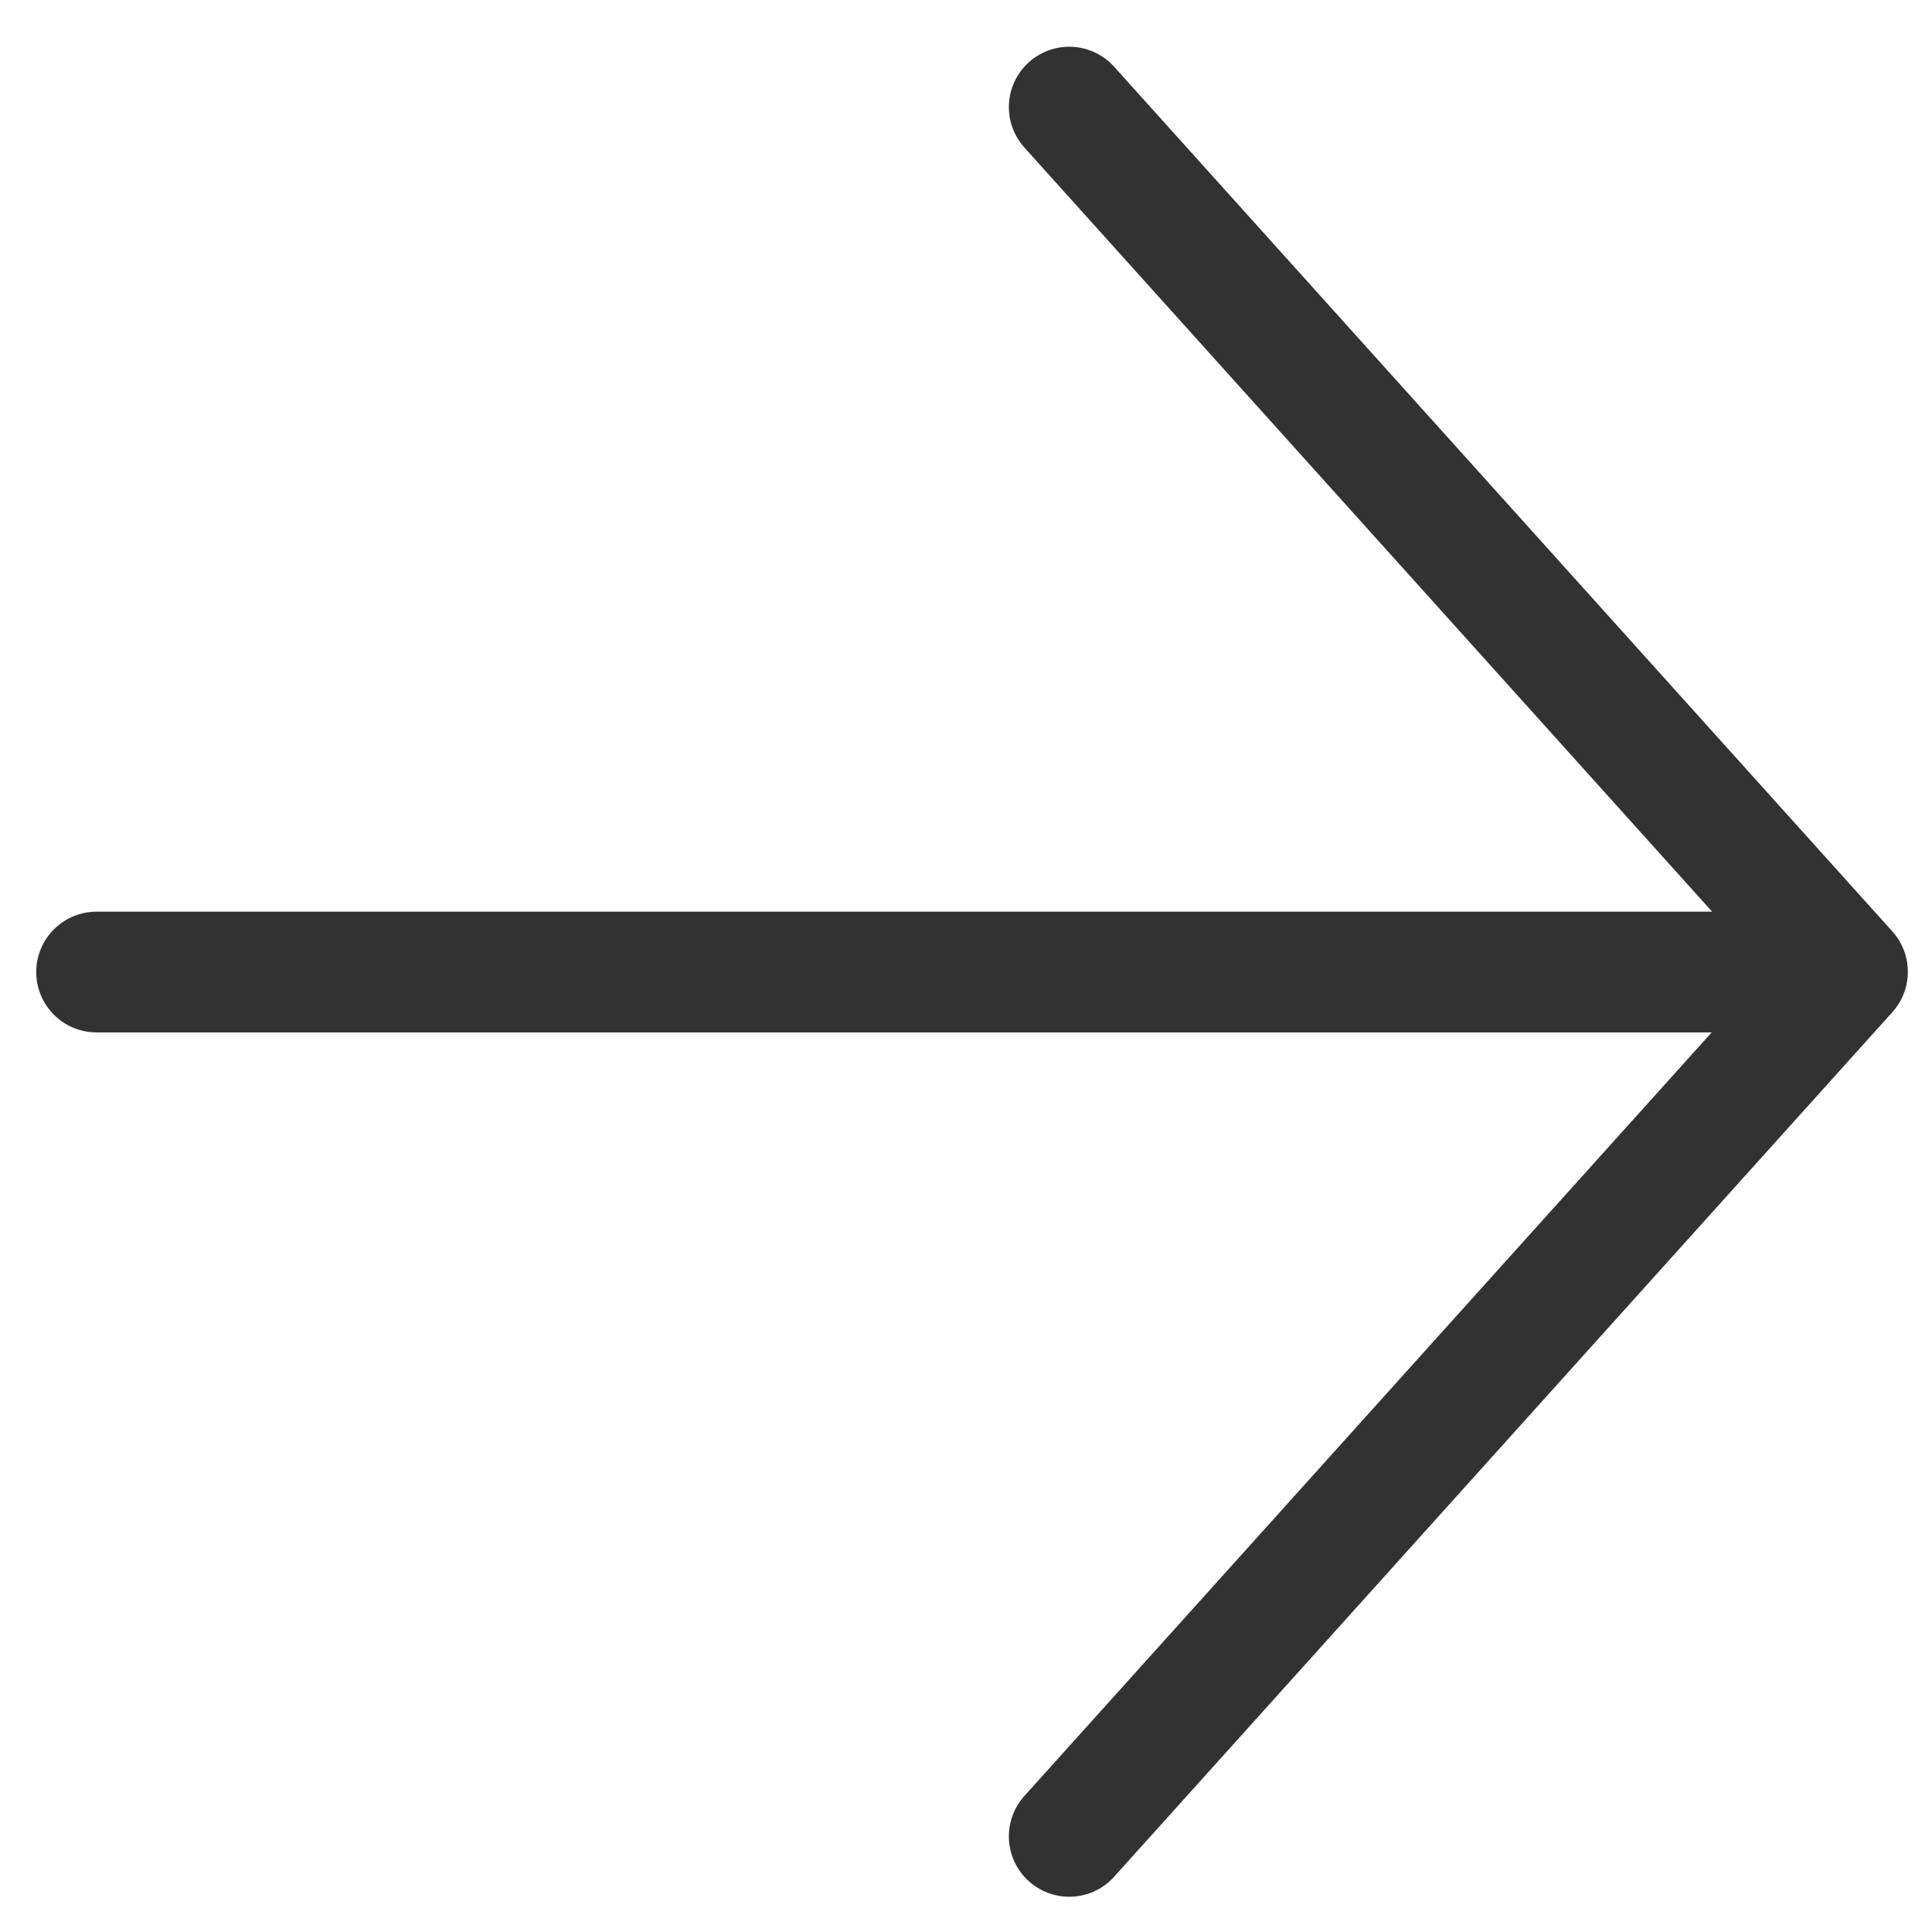 <svg width="16" height="16" viewBox="0 0 16 16" fill="none" xmlns="http://www.w3.org/2000/svg">
<path d="M8.855 15.208L15.3 8.048L8.855 0.887" stroke="#323232" stroke-linecap="round" stroke-linejoin="round"/>
<path d="M14.226 8.05L0.8 8.05" stroke="#323232" stroke-linecap="round" stroke-linejoin="round"/>
</svg>
